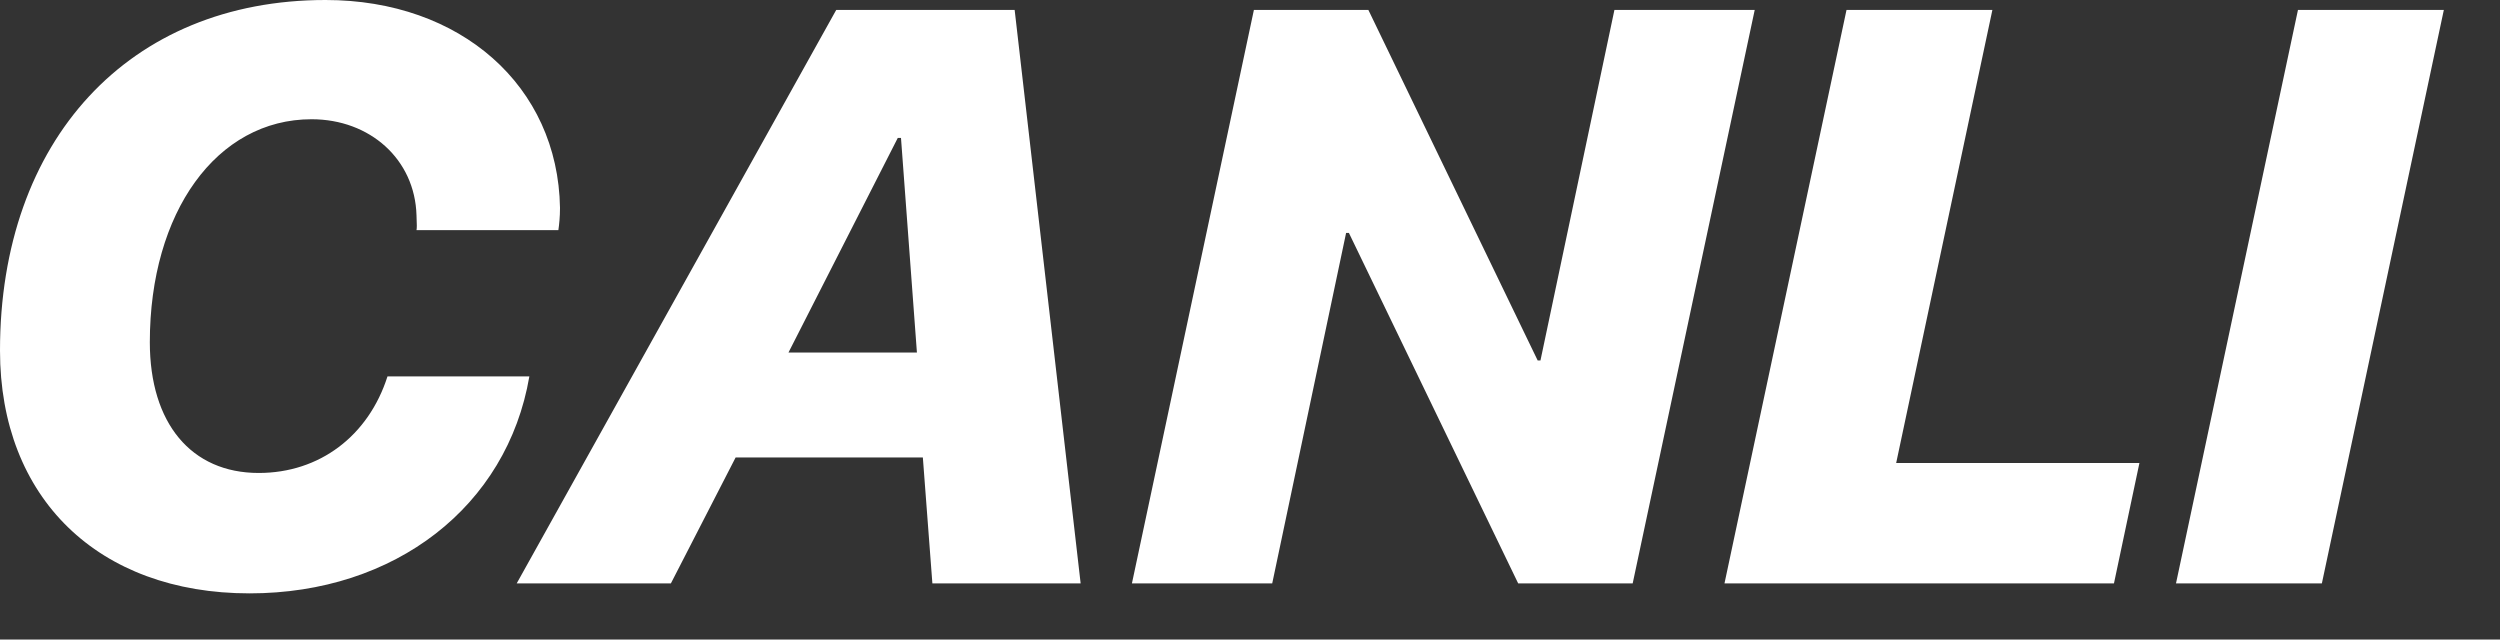 <svg width="43px" height="11px" viewBox="0 0 43 11" xmlns="http://www.w3.org/2000/svg" xmlns:xlink="http://www.w3.org/1999/xlink"><rect x="0" y="0" width="43" height="11" fill="#333333" stroke="none"/><g id="UI-Kit" stroke="none" stroke-width="1" fill="none" fill-rule="evenodd"><g id="02.Buttons" transform="translate(-168, -1422)" fill="#FFFFFF" fill-rule="nonzero"><g id="Buttons/Text/Canl\u0131-Default" transform="translate(168, 1422)"><path d="M4.293,10.206 C6.795,10.206 8.723,8.709 9.105,6.474 L6.665,6.474 C6.337,7.499 5.496,8.135 4.45,8.135 C3.288,8.135 2.577,7.28 2.577,5.886 C2.577,3.65 3.726,2.051 5.359,2.051 C6.364,2.051 7.137,2.741 7.164,3.705 C7.171,3.876 7.171,3.917 7.164,3.958 L9.604,3.958 C9.618,3.862 9.632,3.732 9.632,3.575 C9.598,1.477 7.923,0 5.599,0 C2.215,0 0,2.413 0,6.029 C0,8.565 1.688,10.206 4.293,10.206 Z M11.539,10.035 L12.653,7.868 L15.873,7.868 L16.037,10.035 L18.587,10.035 L17.452,0.171 L14.383,0.171 L8.887,10.035 L11.539,10.035 Z M15.771,6.063 L13.562,6.063 L15.442,2.372 L15.497,2.372 L15.771,6.063 Z M21.882,10.035 L23.153,4.006 L23.201,4.006 L26.113,10.035 L28.082,10.035 L30.181,0.171 L27.768,0.171 L26.496,6.2 L26.448,6.2 L23.536,0.171 L21.567,0.171 L19.469,10.035 L21.882,10.035 Z M36.36,10.035 L36.798,7.964 L32.614,7.964 L34.269,0.171 L31.76,0.171 L29.661,10.035 L36.36,10.035 Z M39.936,10.035 L42.034,0.171 L39.525,0.171 L37.427,10.035 L39.936,10.035 Z" id="CANLI"></path></g></g></g></svg>